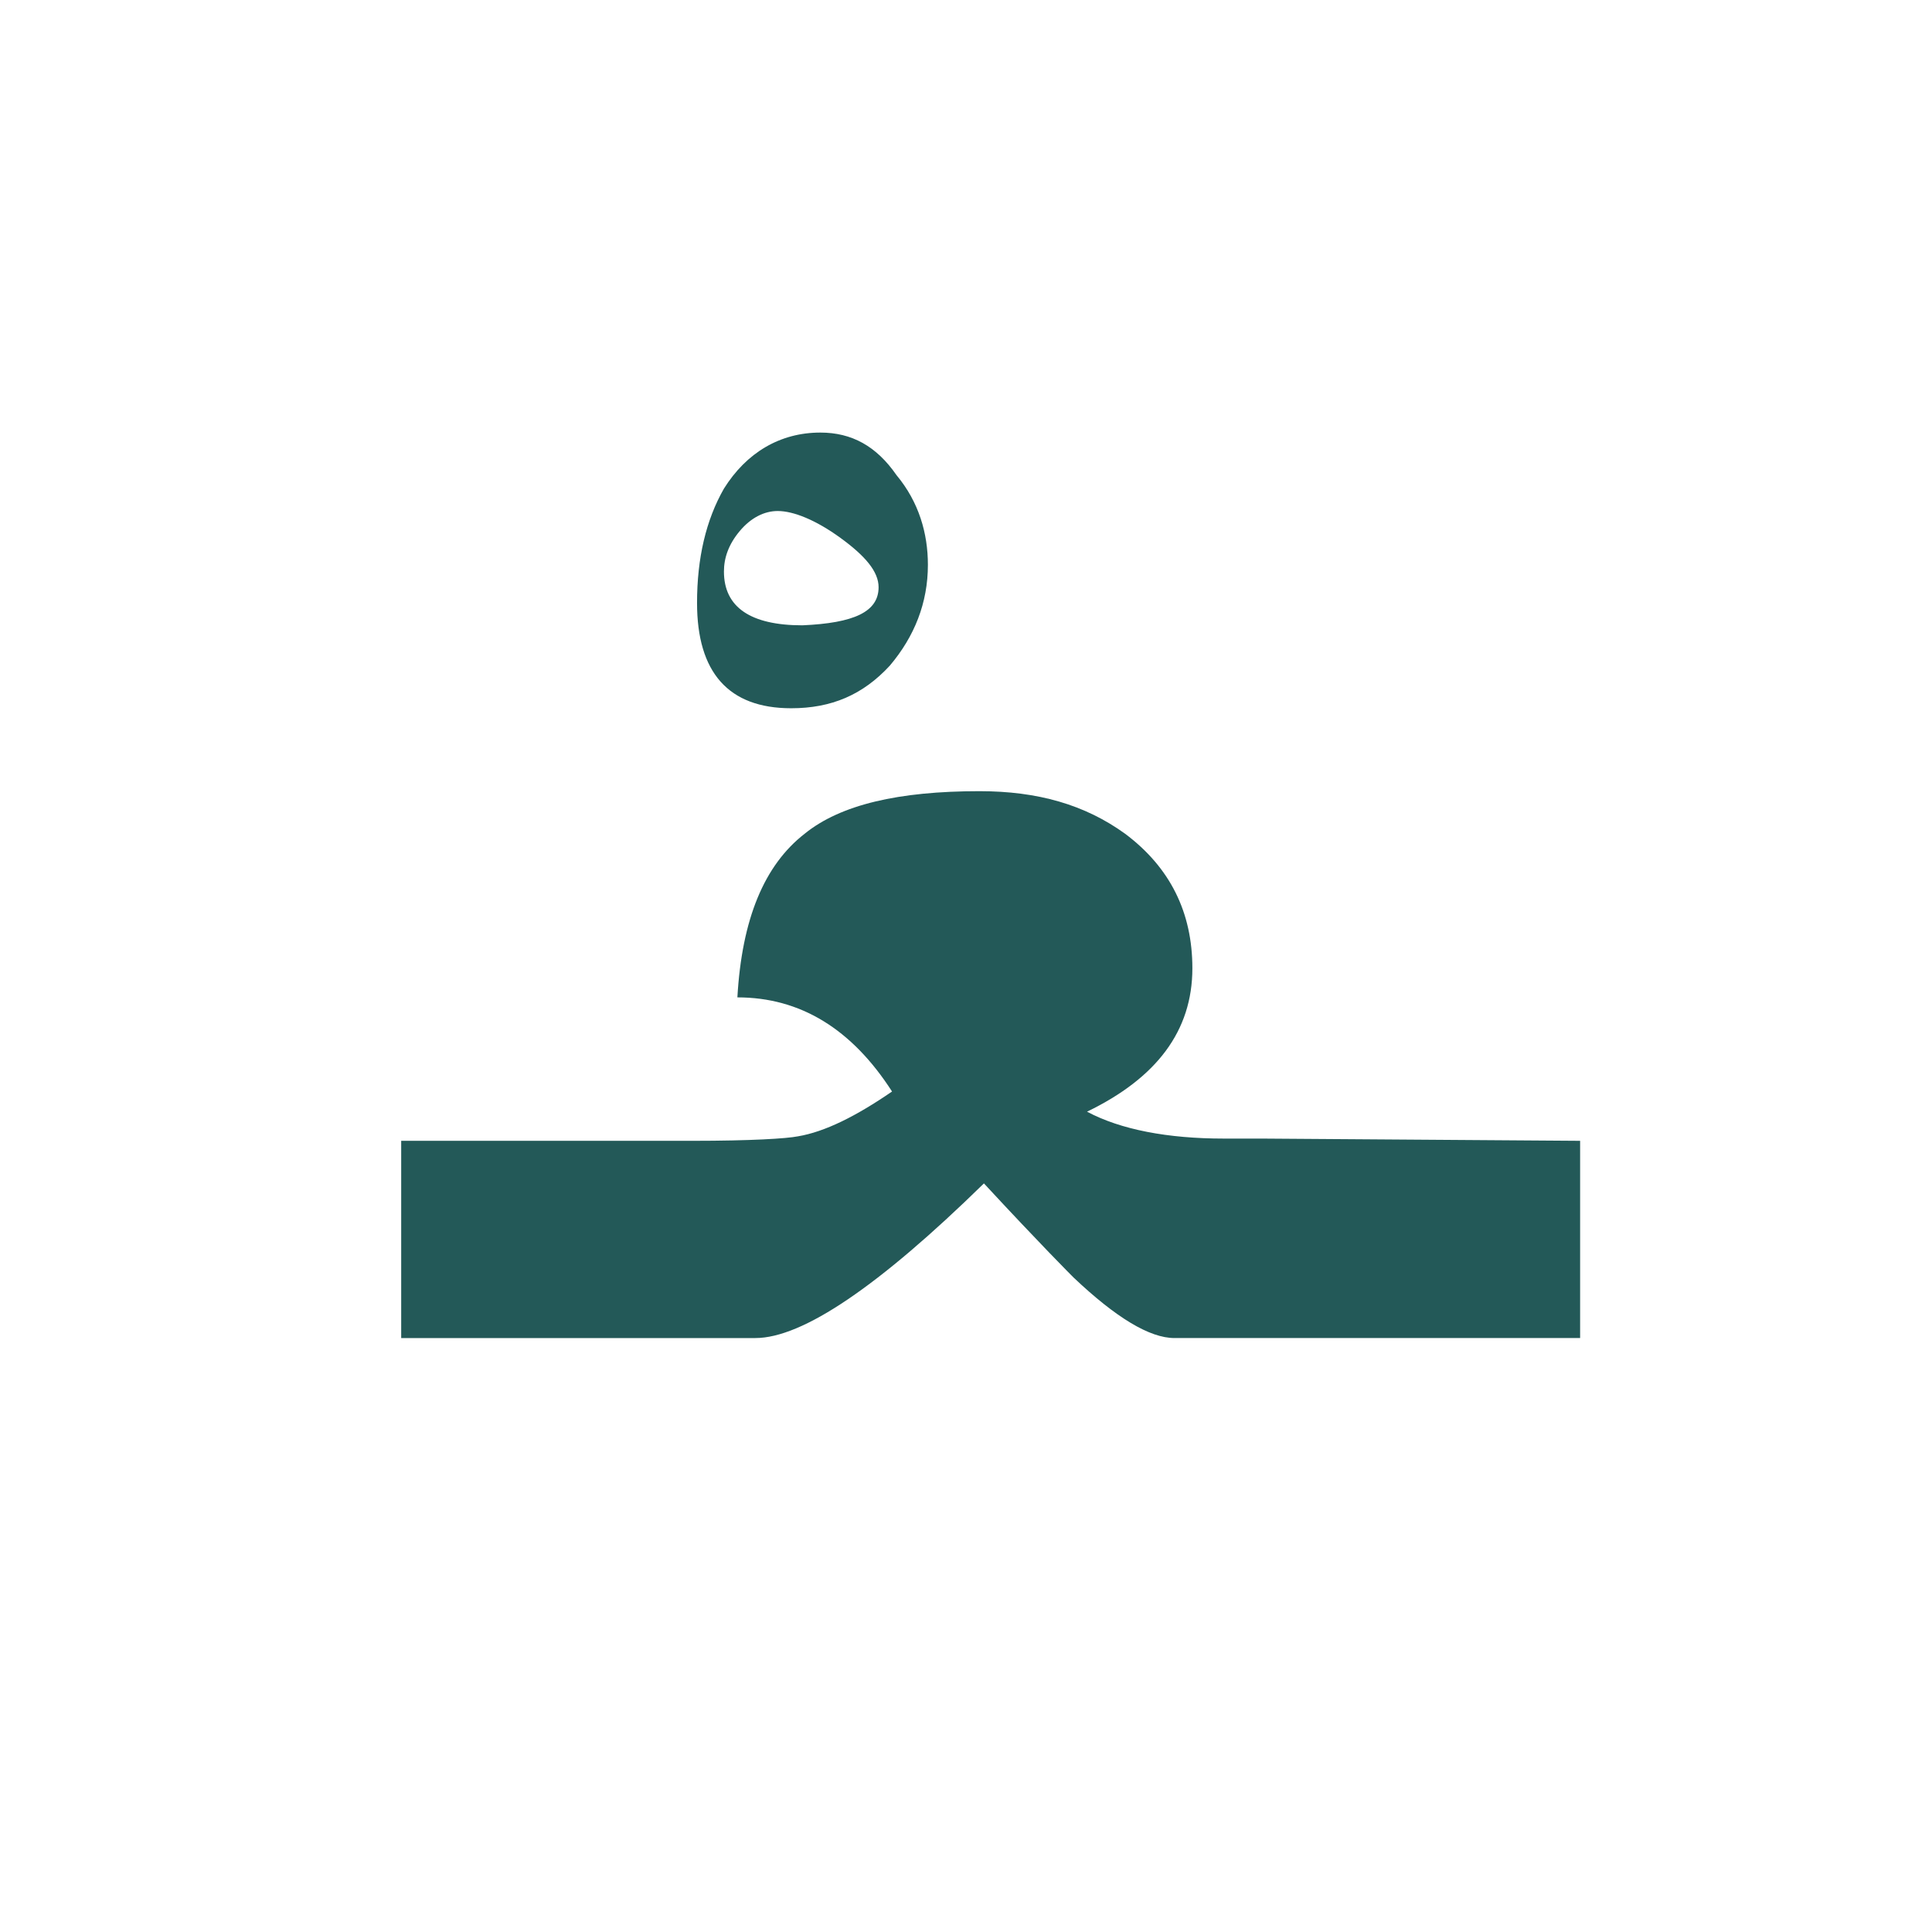 <?xml version="1.0" encoding="utf-8"?>
<!-- Generator: Adobe Illustrator 22.0.1, SVG Export Plug-In . SVG Version: 6.00 Build 0)  -->
<svg version="1.1" id="Layer_1" xmlns="http://www.w3.org/2000/svg" xmlns:xlink="http://www.w3.org/1999/xlink" x="0px" y="0px"
	 viewBox="0 0 86.2 86.2" style="enable-background:new 0 0 86.2 86.2;" xml:space="preserve">
<style type="text/css">
	.st0{fill:#235958;}
</style>
<g>
	<path class="st0" d="M41.4,25.2c0,1.7-0.6,3.2-1.7,4.5c-1.2,1.3-2.6,1.9-4.4,1.9c-2.8,0-4.2-1.6-4.2-4.7c0-2,0.4-3.7,1.2-5.1
		c1-1.6,2.5-2.5,4.3-2.5c1.4,0,2.5,0.6,3.4,1.9C41,22.4,41.4,23.8,41.4,25.2z M39.2,26.2c0-0.7-0.6-1.4-1.7-2.2
		c-1.1-0.8-2.1-1.2-2.8-1.2c-0.6,0-1.2,0.3-1.7,0.9s-0.7,1.2-0.7,1.8c0,1.6,1.2,2.4,3.5,2.4C38.1,27.8,39.2,27.3,39.2,26.2z"/>
</g>
<path class="st0" d="M56.3,50.8c-0.5,0-0.8,0-1,0c-0.1,0-0.1,0-0.2,0c-0.2,0-0.3,0-0.5,0c-2.5,0-4.6-0.4-6.1-1.2
	c3.1-1.5,4.7-3.6,4.7-6.4c0-2.5-1-4.5-3-6c-1.8-1.3-3.9-1.9-6.5-1.9c-3.6,0-6.2,0.6-7.8,1.9c-1.8,1.4-2.8,3.8-3,7.3
	c2.8,0,5.1,1.4,6.9,4.2c-1.6,1.1-3,1.8-4.2,2c-0.5,0.1-2.1,0.2-4.7,0.2h-13v8.8h13h2.2h0.6c2.1,0,5.5-2.3,10.2-6.9
	c2.5,2.7,3.9,4.1,4,4.2c1.9,1.8,3.4,2.7,4.5,2.7h2.8h1.2h14.1v-8.8L56.3,50.8L56.3,50.8z"/>
</svg>
